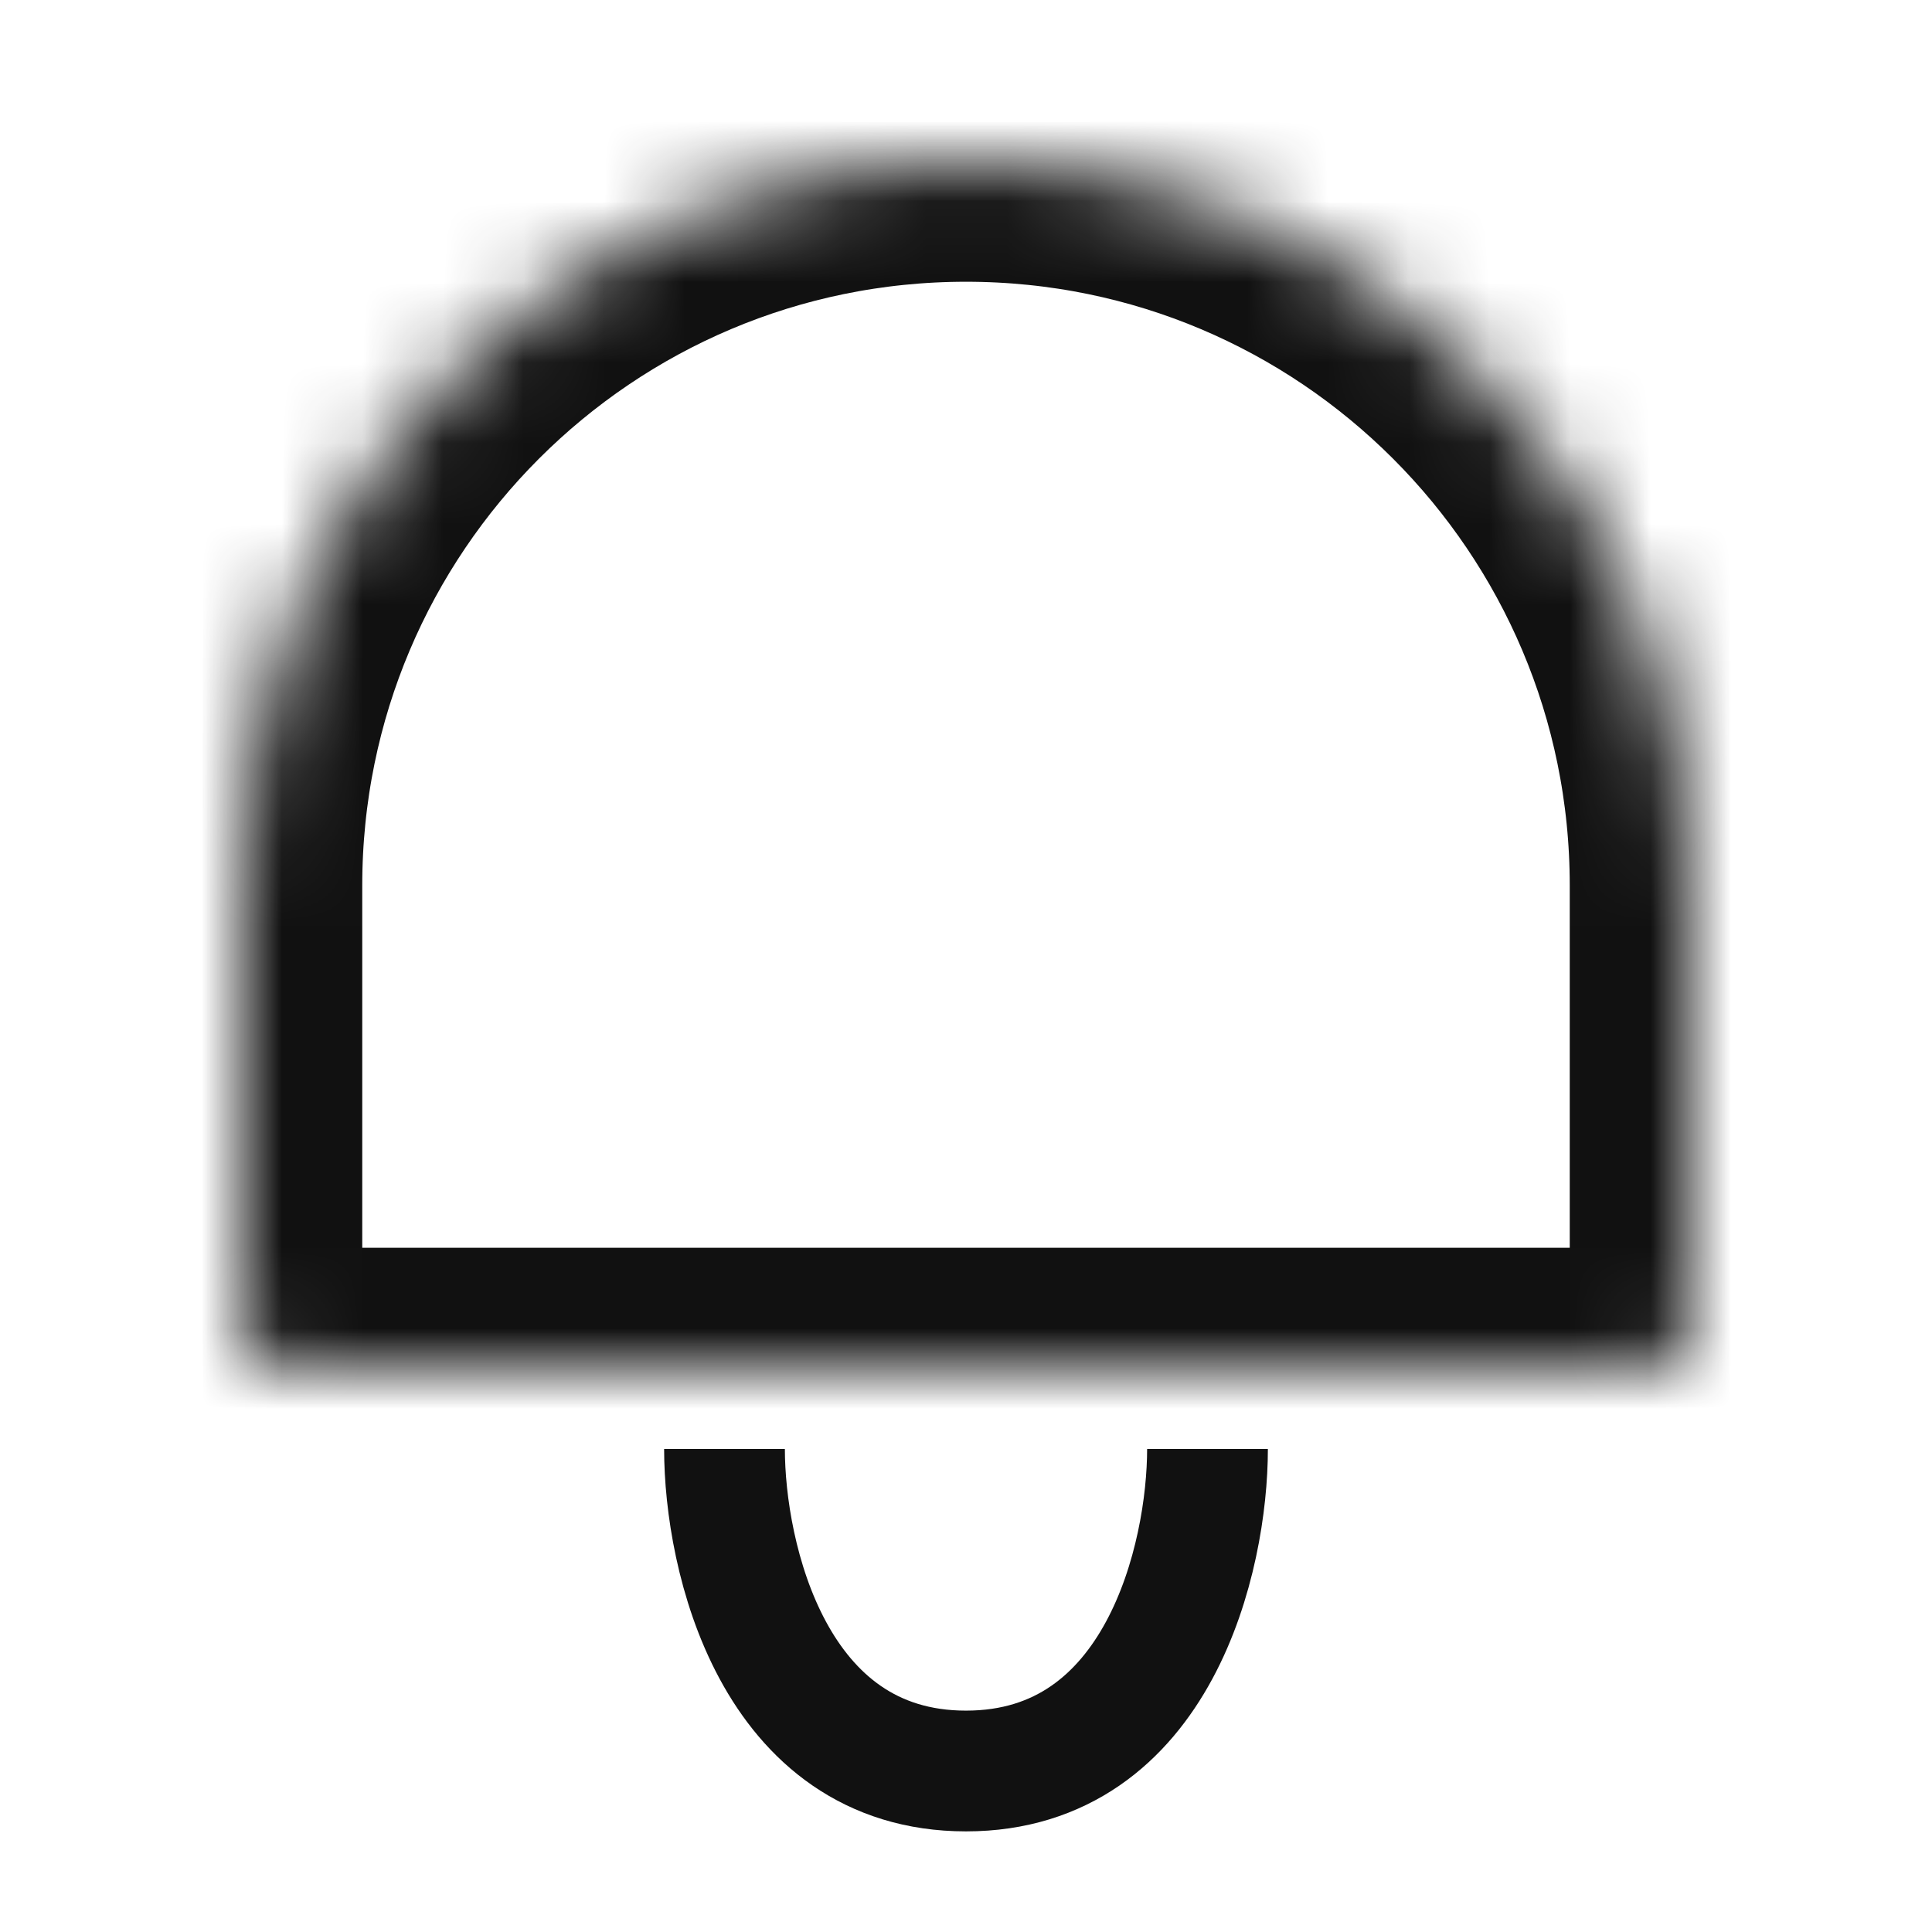 <svg width="24" height="24" viewBox="0 0 24 24" fill="none" xmlns="http://www.w3.org/2000/svg">
<path d="M9 18C9 19.333 9.6 22 12 22C14.4 22 15 19.333 15 18" stroke="#111111" stroke-width="1.5"/>
<mask id="path-2-inside-1_2187_5790" fill="white">
<path d="M3 11C3 6.029 7.029 2 12 2C16.971 2 21 6.029 21 11V16.516C21 16.783 20.783 17 20.516 17H3.484C3.217 17 3 16.783 3 16.516V11Z"/>
</mask>
<path d="M3 11C3 6.029 7.029 2 12 2C16.971 2 21 6.029 21 11V16.516C21 16.783 20.783 17 20.516 17H3.484C3.217 17 3 16.783 3 16.516V11Z" stroke="#111111" stroke-width="3" mask="url(#path-2-inside-1_2187_5790)"/>
</svg>
